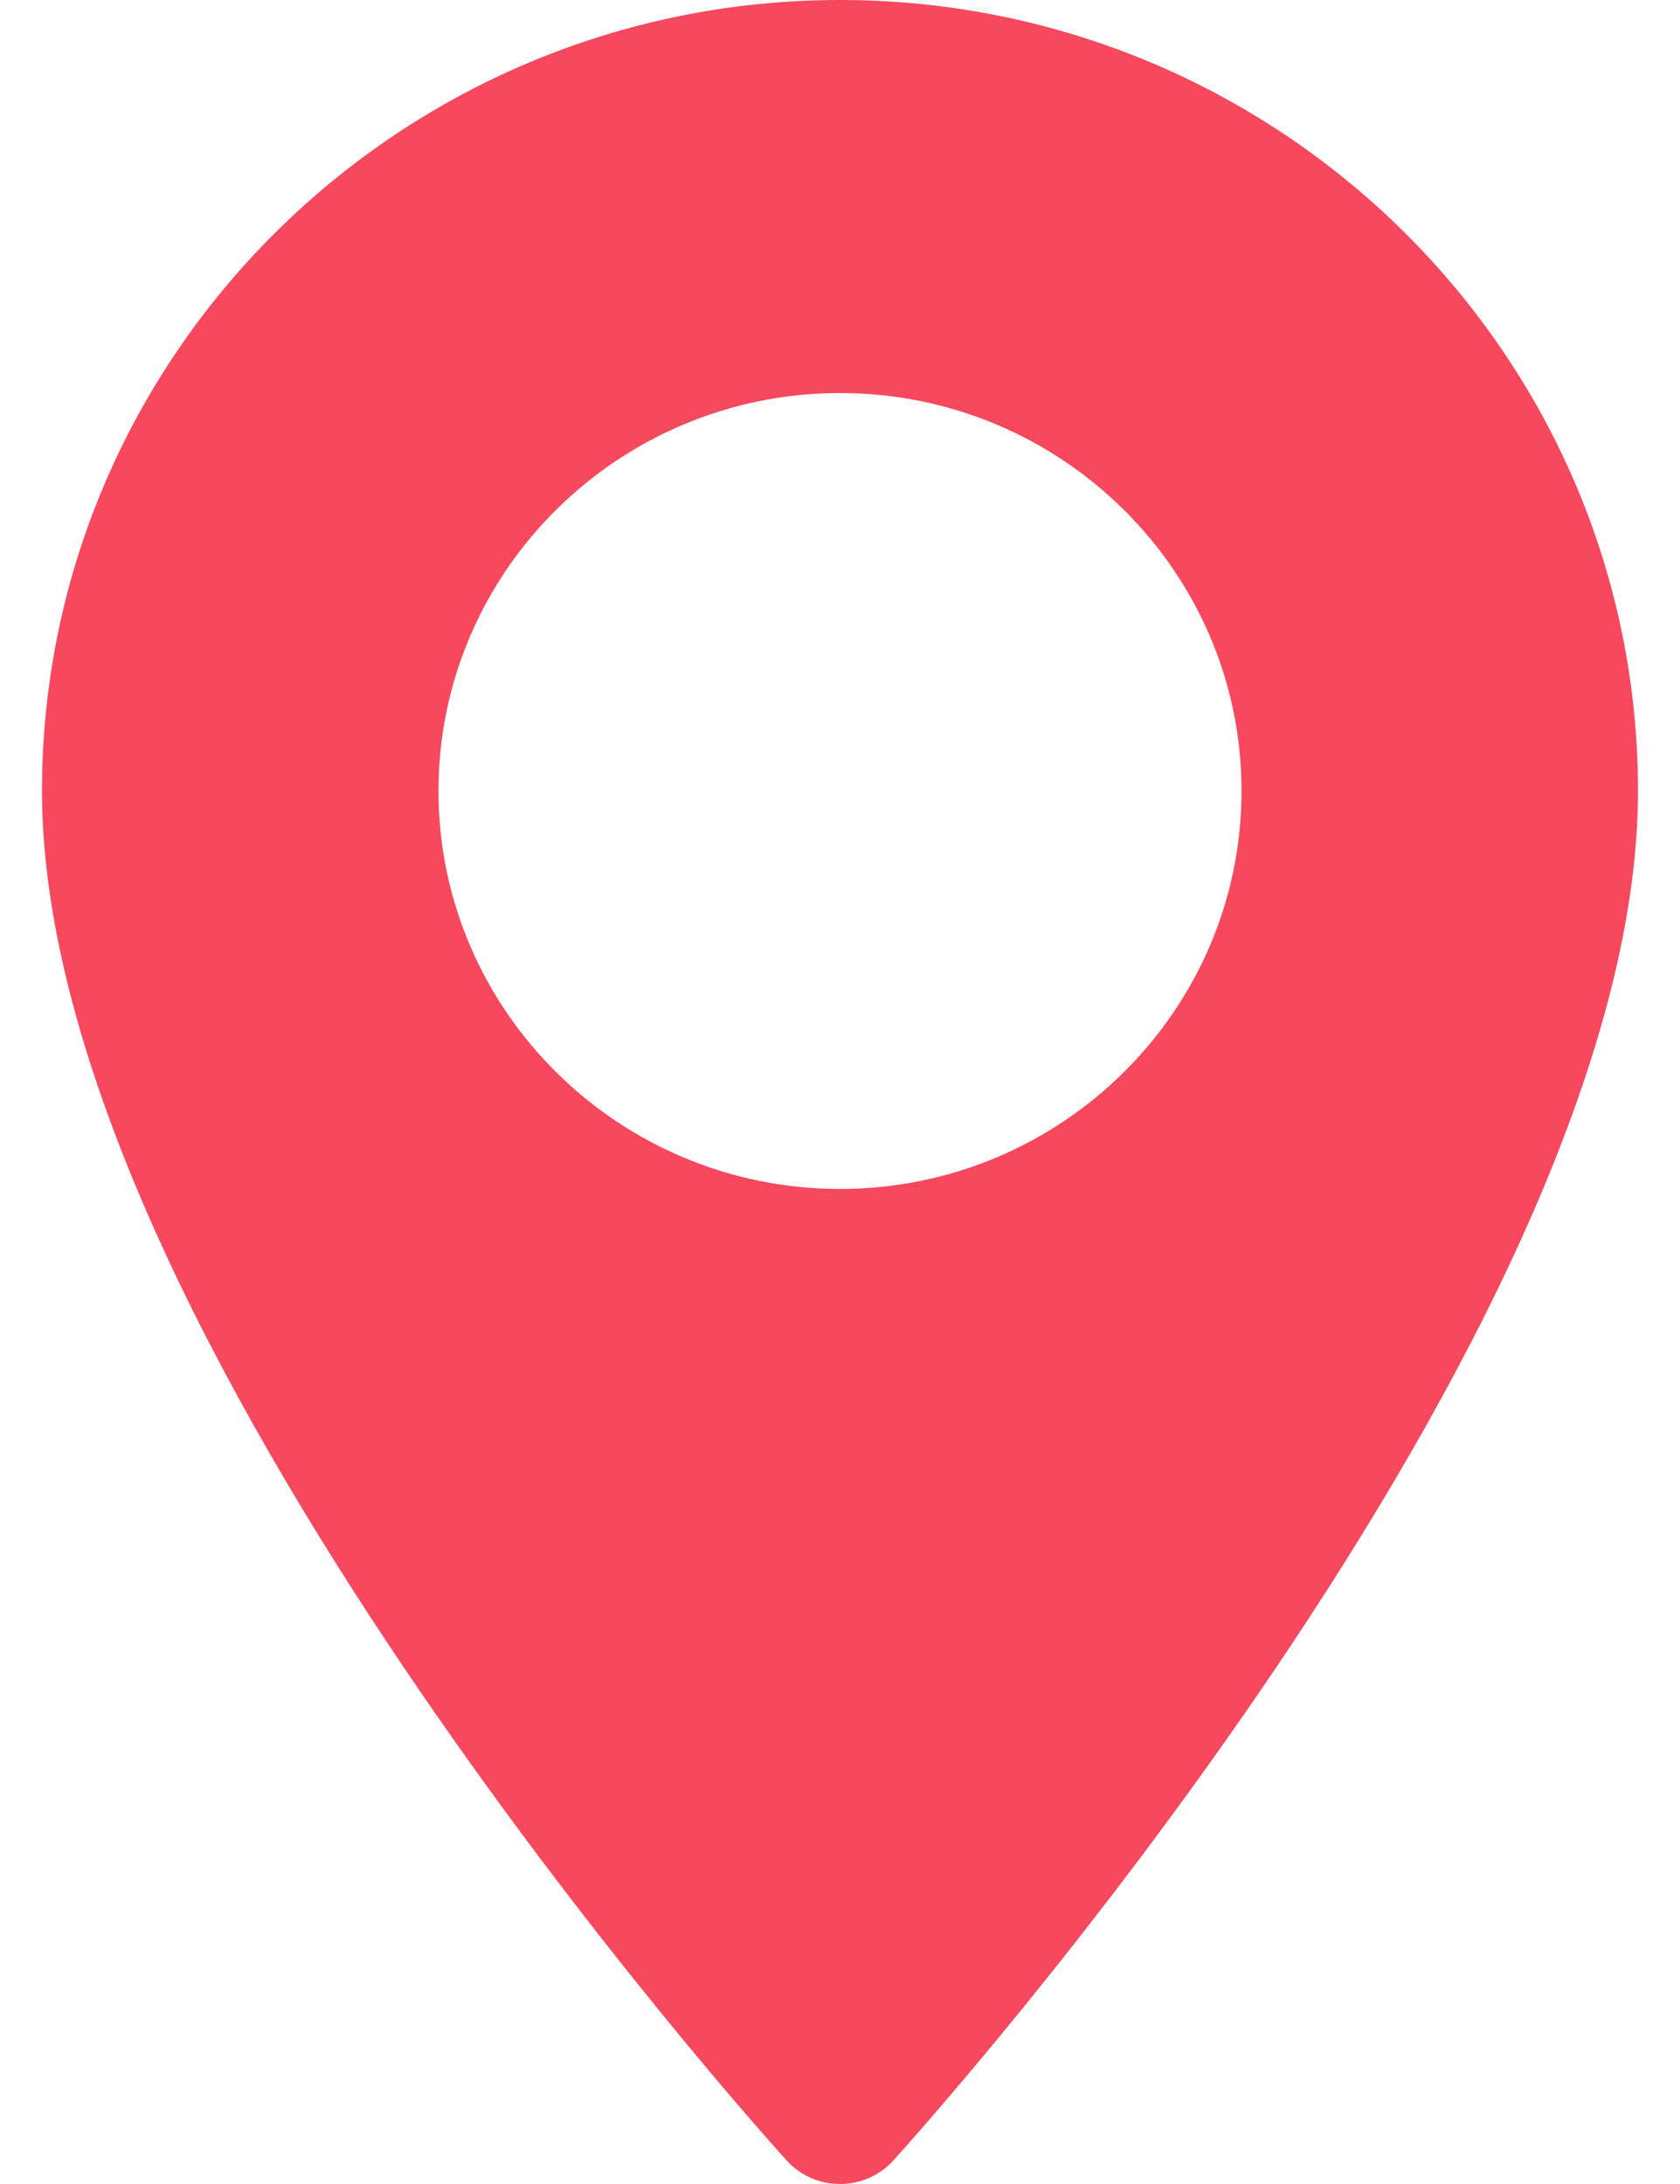 <?xml version="1.0" encoding="UTF-8"?>
<svg width="20px" height="26px" viewBox="0 0 20 26" version="1.1" xmlns="http://www.w3.org/2000/svg" xmlns:xlink="http://www.w3.org/1999/xlink">
    <title>2D918B86-53BD-49C6-BCDB-B7AC585BE626</title>
    <g id="Page-1" stroke="none" stroke-width="1" fill="none" fill-rule="evenodd">
        <g id="vi-go-Branza-Restauracyjna" transform="translate(-300, -5359)" fill="#F8485E" fill-rule="nonzero">
            <g id="Kontakt" transform="translate(30, 4817)">
                <g id="Group-10" transform="translate(220, 372)">
                    <g id="Group-9" transform="translate(50, 50)">
                        <g id="Group-20" transform="translate(0.5, 114)">
                            <g id="003-maps-and-flags-kopia" transform="translate(9.5, 19) scale(-1, 1) translate(-9.5, -19) translate(0, 6)">
                                <path d="M9.5,0 C4.262,0 0,4.224 0,9.416 C0,15.86 8.502,25.319 8.864,25.719 C9.204,26.094 9.797,26.093 10.136,25.719 C10.498,25.319 19,15.86 19,9.416 C19,4.224 14.738,0 9.5,0 Z M9.5,14.154 C6.864,14.154 4.72,12.028 4.72,9.416 C4.72,6.804 6.865,4.679 9.5,4.679 C12.135,4.679 14.28,6.804 14.28,9.416 C14.28,12.029 12.135,14.154 9.5,14.154 Z" id="map"></path>
                            </g>
                        </g>
                    </g>
                </g>
            </g>
        </g>
    </g>
</svg>